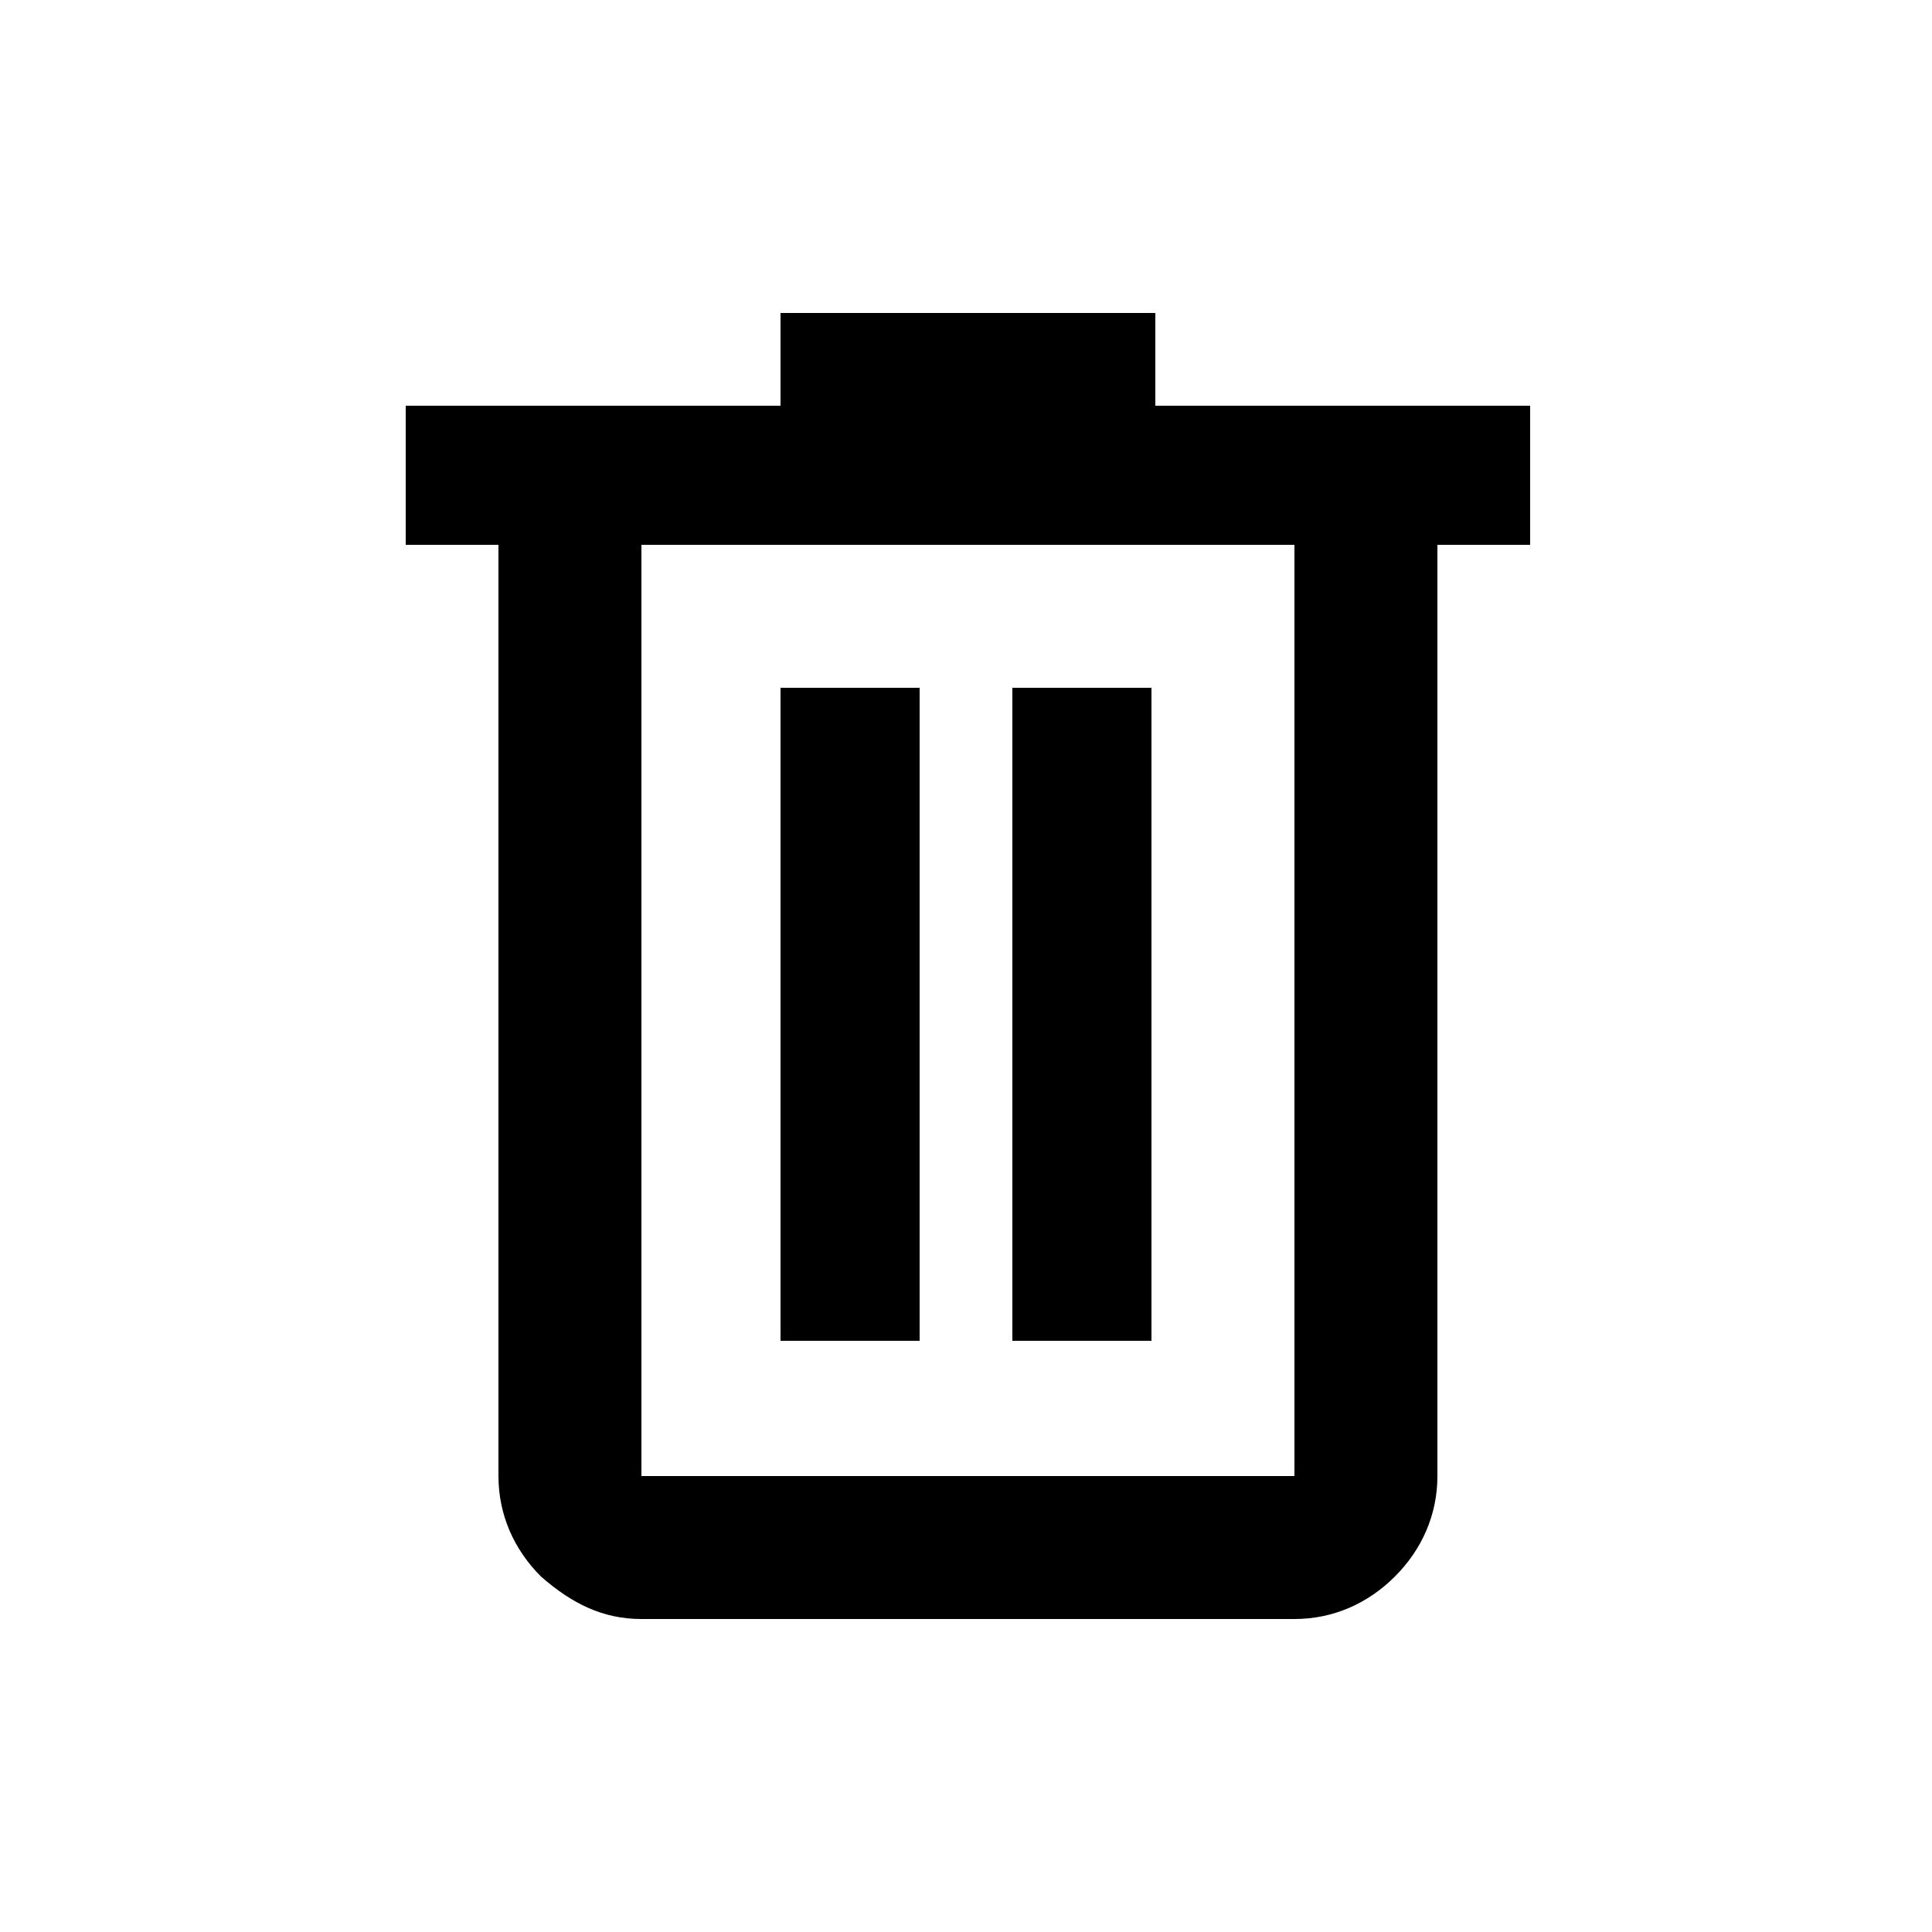 <?xml version="1.0" encoding="utf-8"?>
<!-- Generator: Adobe Illustrator 26.3.1, SVG Export Plug-In . SVG Version: 6.00 Build 0)  -->
<svg version="1.1" id="Ebene_1" xmlns="http://www.w3.org/2000/svg" xmlns:xlink="http://www.w3.org/1999/xlink" x="0px" y="0px"
	 viewBox="0 0 50 50" style="enable-background:new 0 0 50 50;" xml:space="preserve">
<path d="M16.6,41.9c-1,0-1.8-0.4-2.6-1.1c-0.7-0.7-1.1-1.6-1.1-2.6V14.1h-2.4v-3.6h9.7V8.1h9.7v2.4h9.7v3.6h-2.4v24.1
	c0,1-0.4,1.9-1.1,2.6c-0.7,0.7-1.6,1.1-2.6,1.1H16.6z M33.4,14.1H16.6v24.1h16.9V14.1z M20.2,34.7h3.6V17.8h-3.6V34.7z M26.2,34.7
	h3.6V17.8h-3.6V34.7z"/>
</svg>
